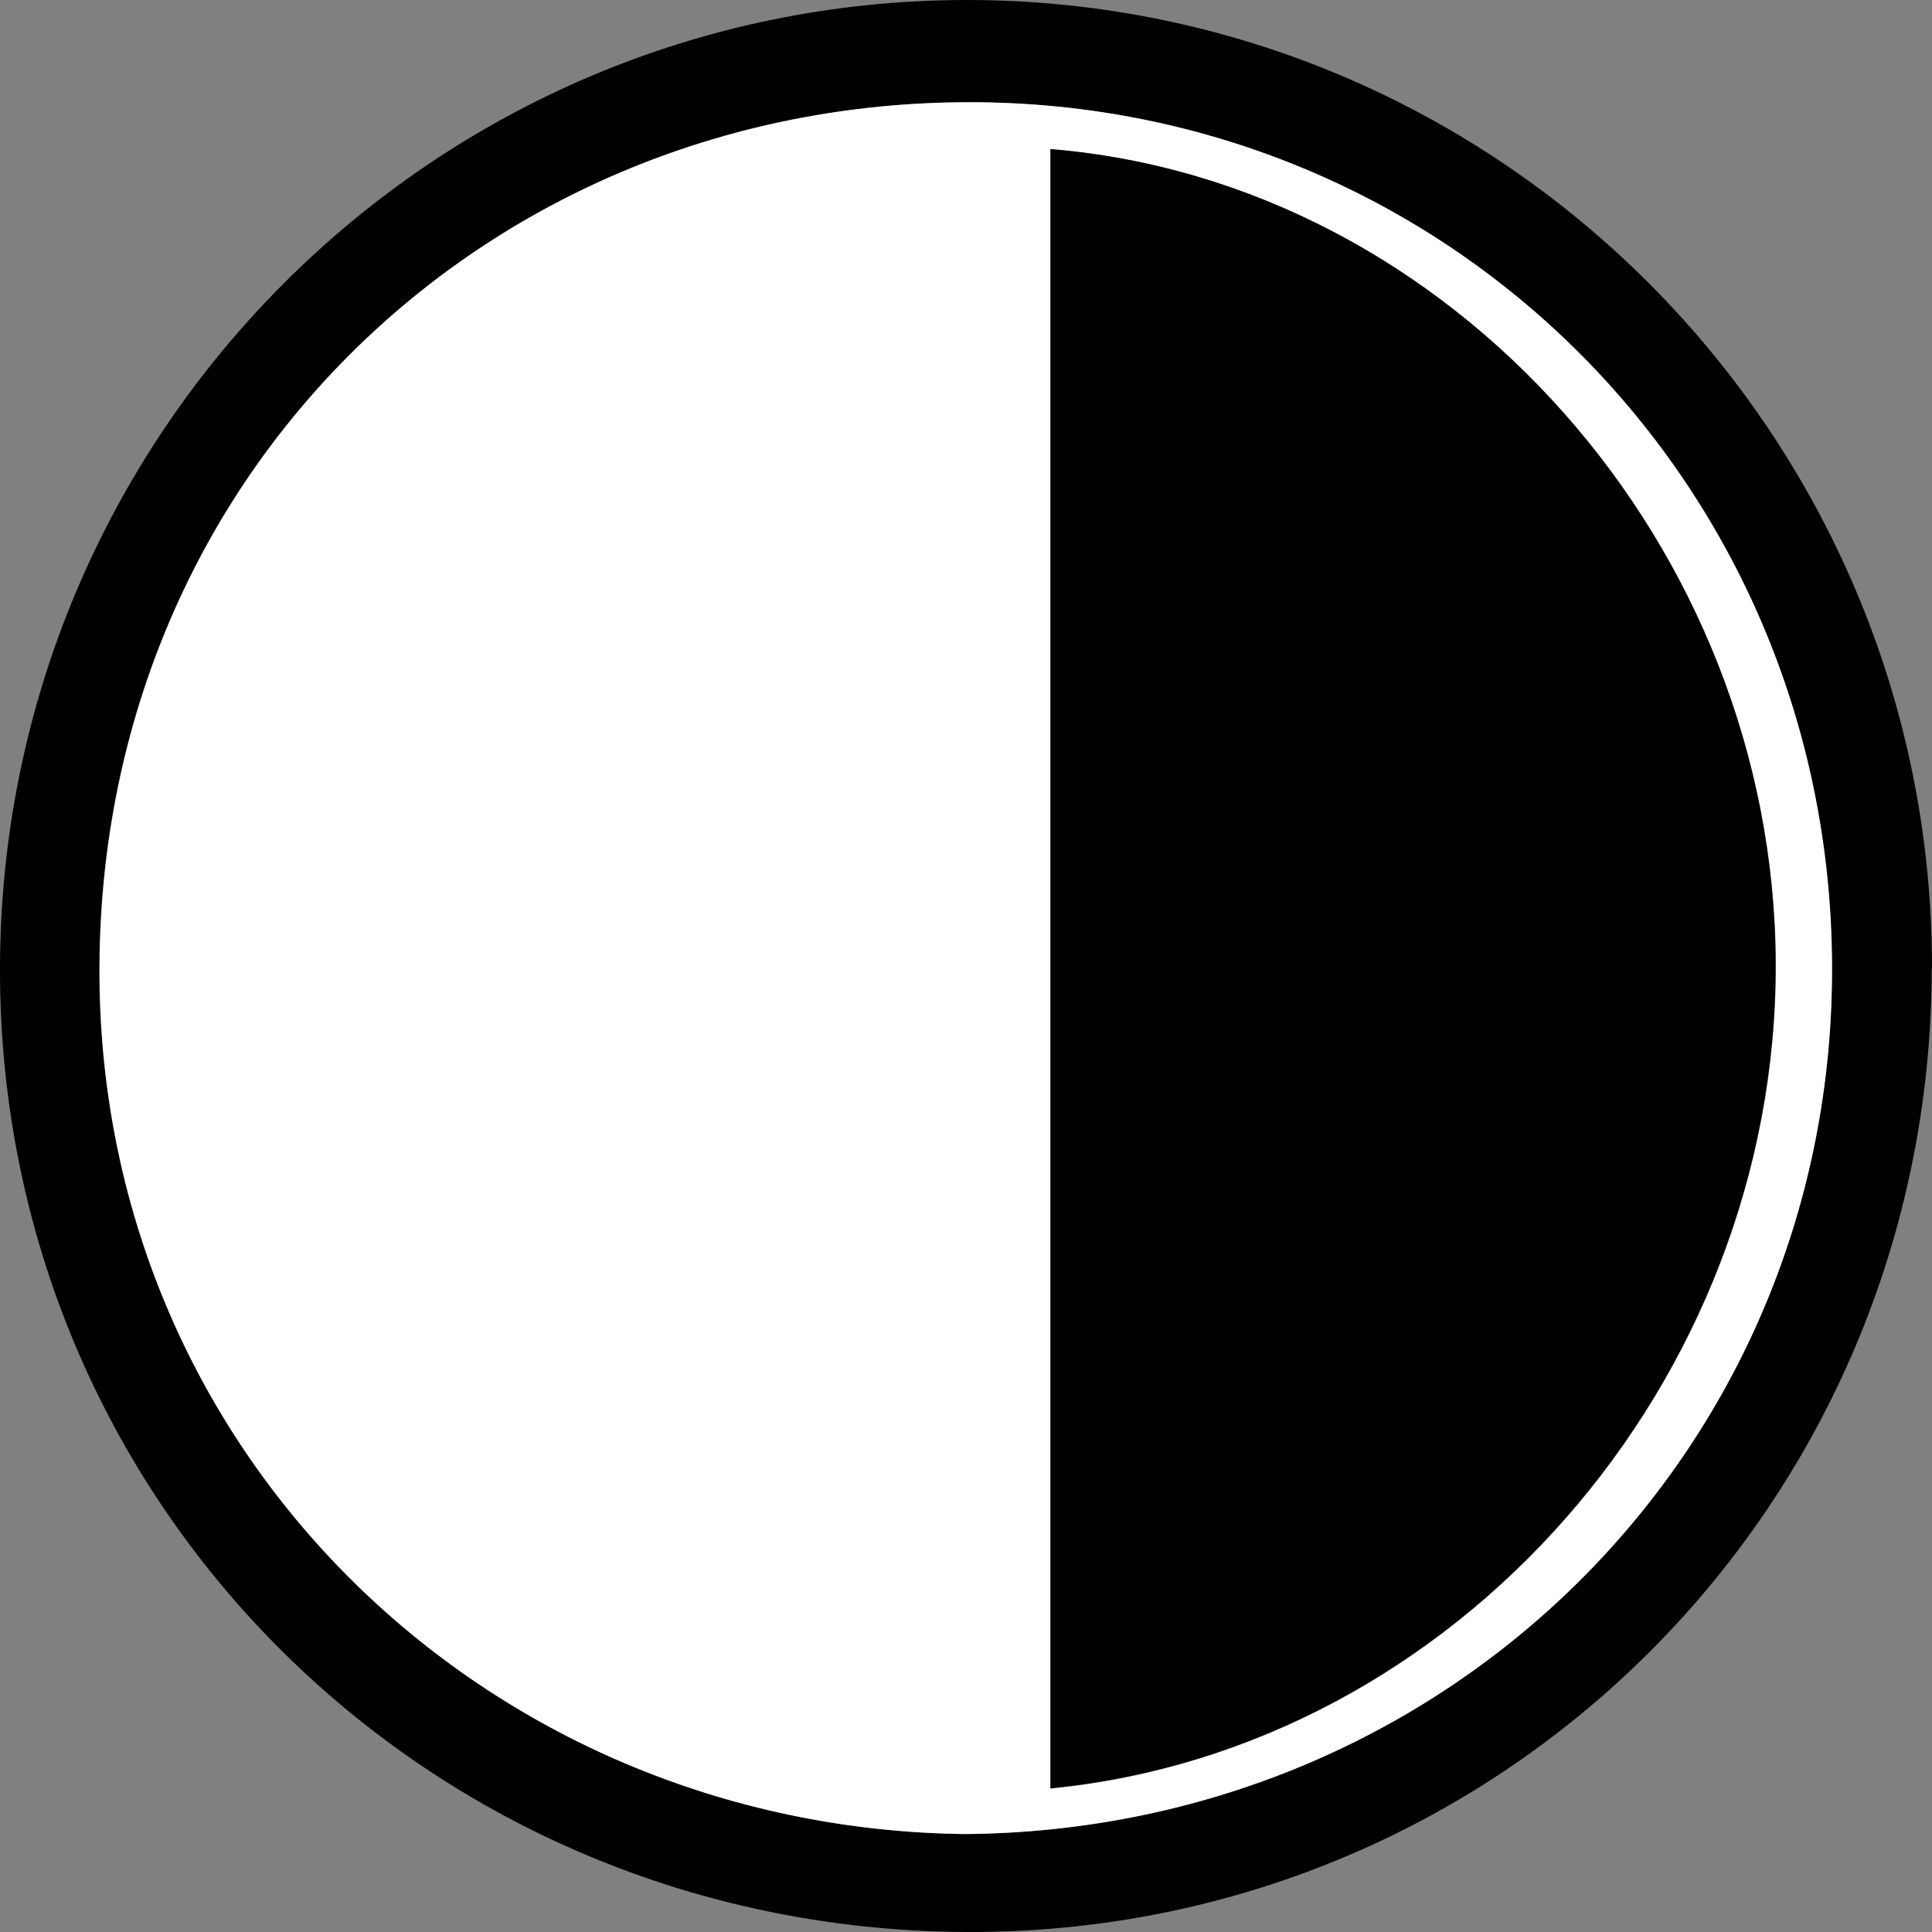 <svg width="500" height="500" viewBox="0 0 500 500" fill="none" xmlns="http://www.w3.org/2000/svg">
<rect x="0" y="0" width="500" height="500" fill="#808080" stroke="none"/>
<g clip-path="url(#clip0_15_137)">
<path d="M499.93 250.727C499.721 389.843 387.906 501.037 249.268 499.993C110.144 498.948 -0.139 388.728 0 250.797C0.07 112.309 111.885 0.209 249.965 0C388.045 -0.139 500.209 112.309 500 250.727H499.93ZM249.477 474.648C373.067 473.743 471.367 377.936 474.014 255.95C476.801 128.462 376.55 26.319 250.522 26.458C126.933 26.667 26.543 121.778 25.707 249.683C24.871 375.29 125.331 473.047 249.477 474.648Z" fill="black"/>
<path d="M249.547 474.647C125.331 473.046 24.871 375.219 25.777 249.682C26.613 121.777 127.003 26.666 250.592 26.457C376.62 26.248 476.87 128.391 474.084 255.948C471.436 377.935 373.136 473.812 249.547 474.647ZM271.91 38.642V462.88C376.968 452.645 459.941 357.673 459.593 249.403C459.245 141.411 375.784 47.137 271.91 38.642Z" fill="white"/>
<path d="M271.841 38.574C375.714 47.068 459.175 141.343 459.523 249.335C459.872 357.605 376.898 452.577 271.841 462.812V38.574Z" fill="black"/>
</g>
<defs>
<clipPath id="clip0_15_137">
<rect width="500" height="500" fill="white"/>
</clipPath>
</defs>
</svg>
